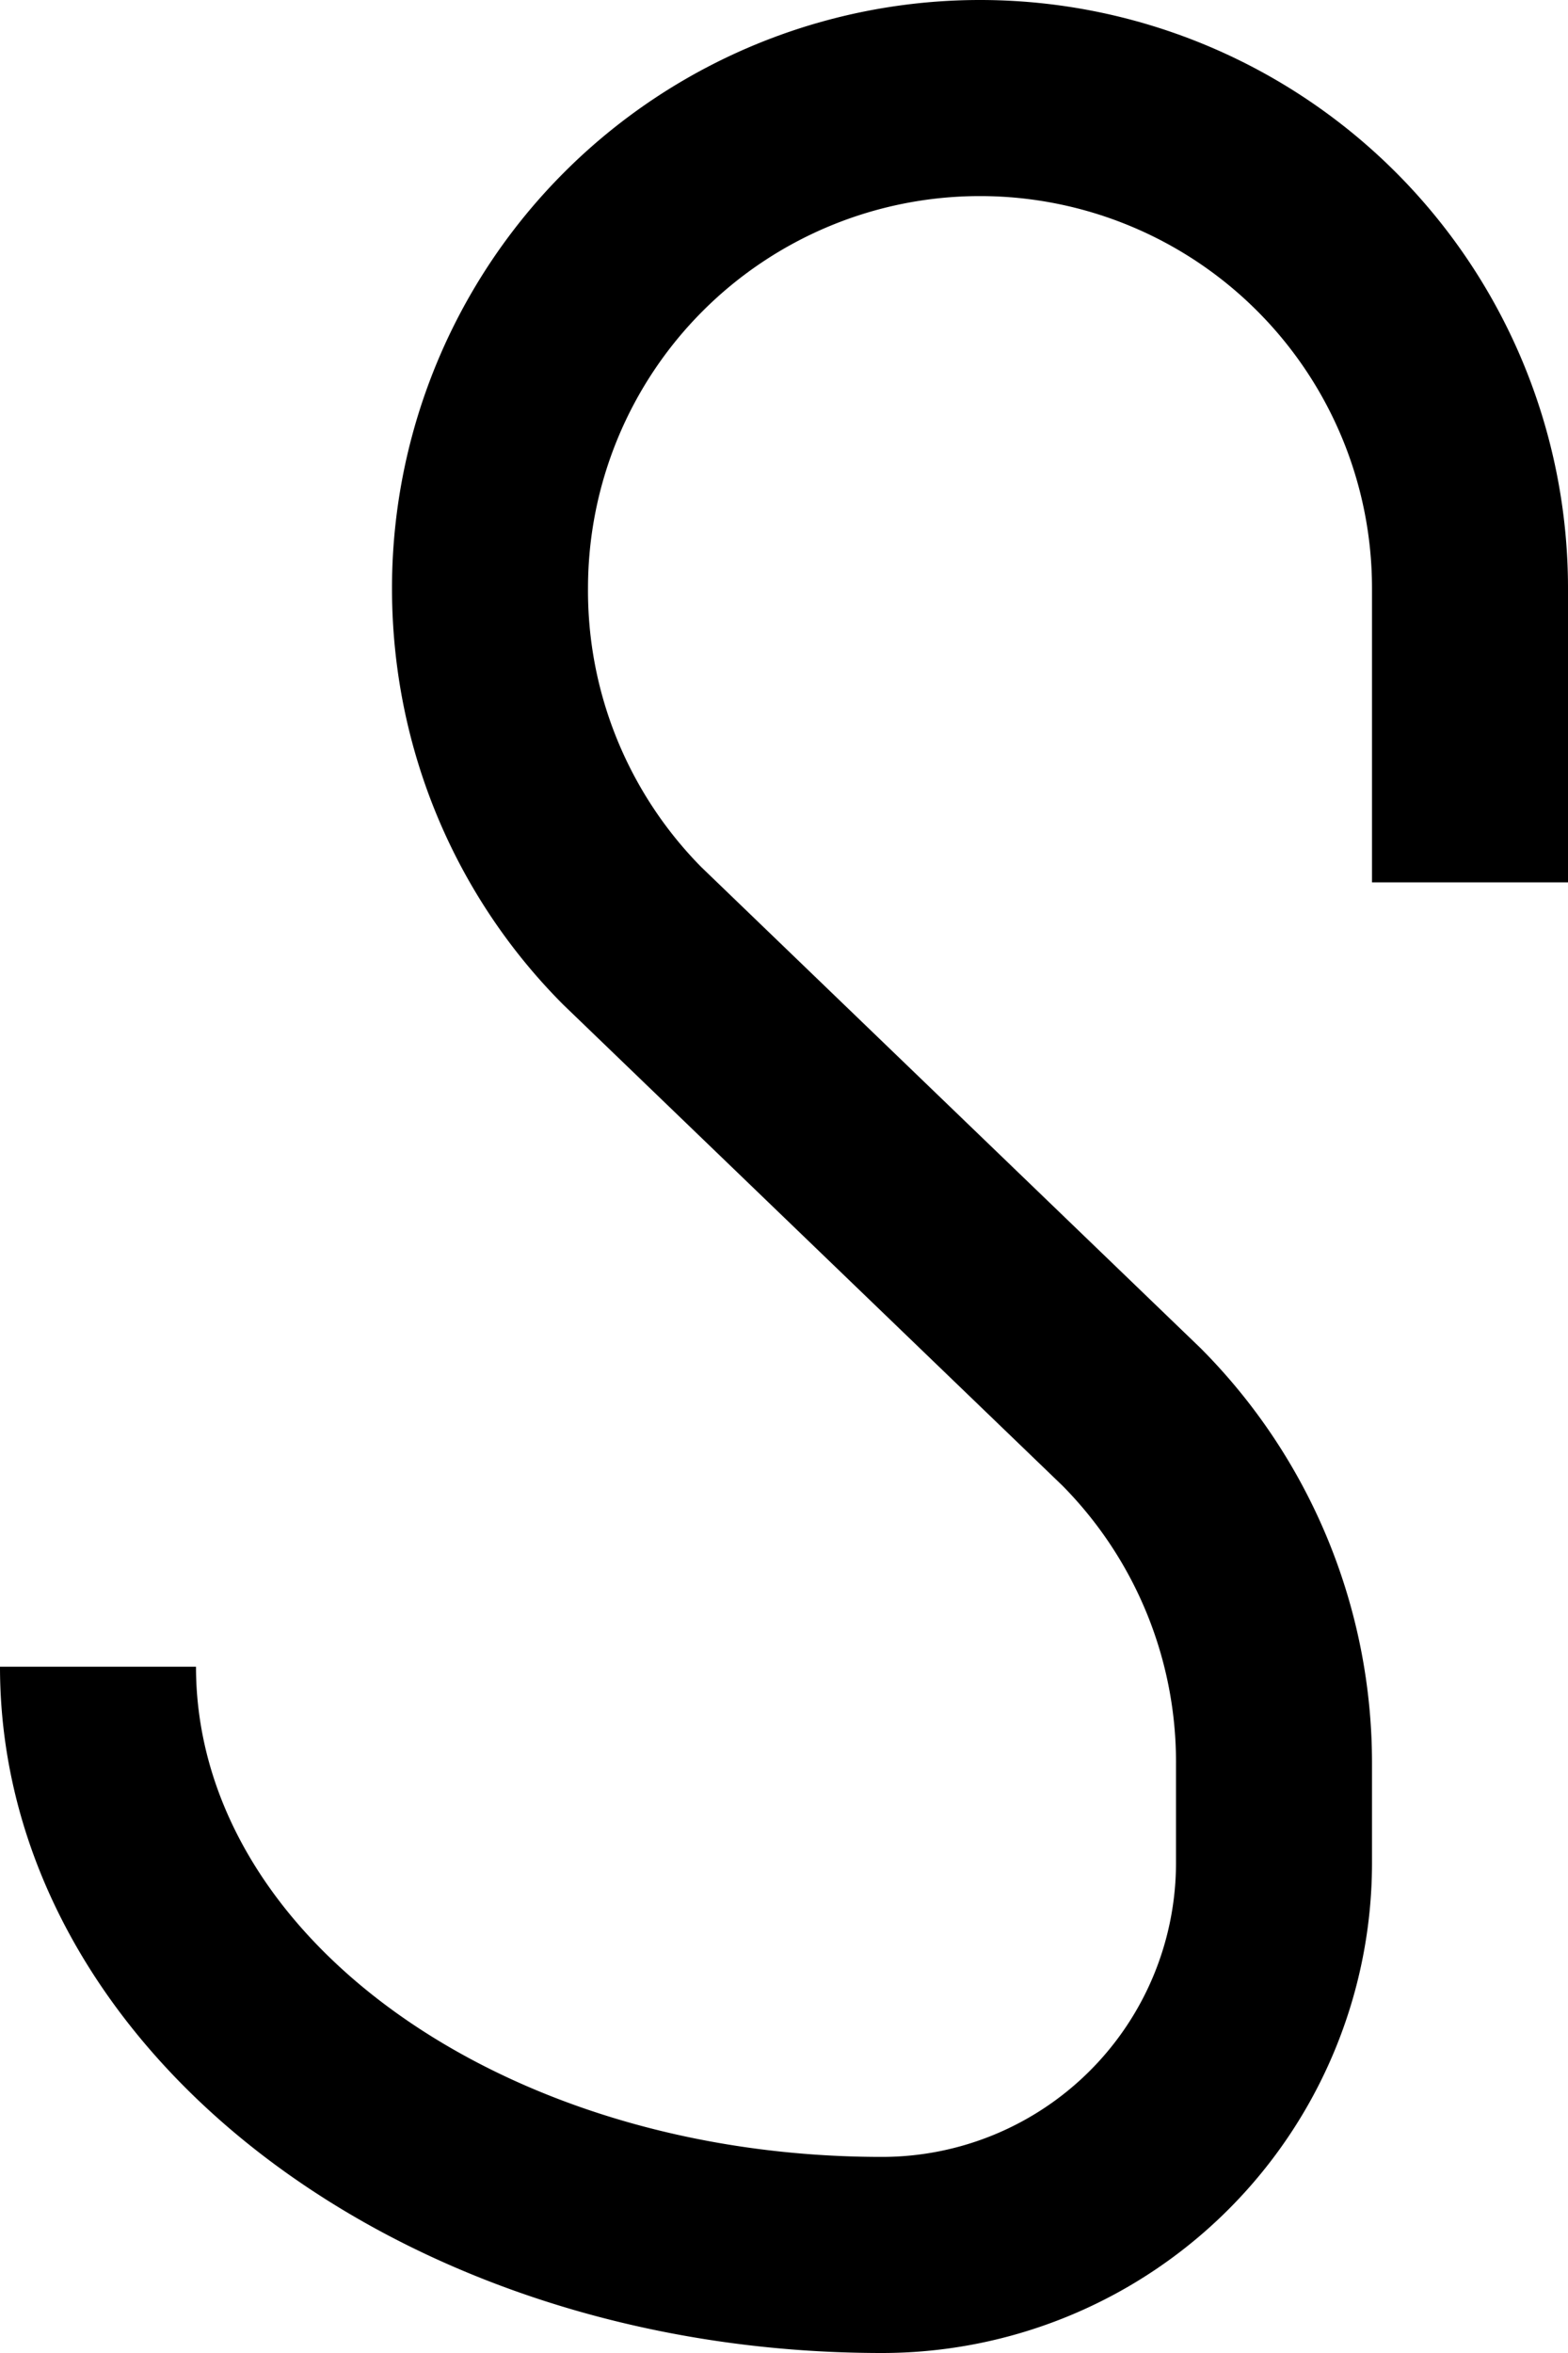 <svg xmlns="http://www.w3.org/2000/svg" version="1.0" width="16" height="24"><path d="M10 0a6 6 0 0 0-6 6c0 1.657.664 3.164 1.75 4.25l5.094 4.906A4.01 4.01 0 0 1 12 18v1a3 3 0 0 1-3 3c-3.866 0-7-2.239-7-5H0c0 3.866 4.03 7 9 7a5 5 0 0 0 5-5v-1a5.992 5.992 0 0 0-1.75-4.25L7.156 8.844A4.01 4.01 0 0 1 6 6a4 4 0 1 1 8 0v3h2V6a6 6 0 0 0-6-6z"/></svg>